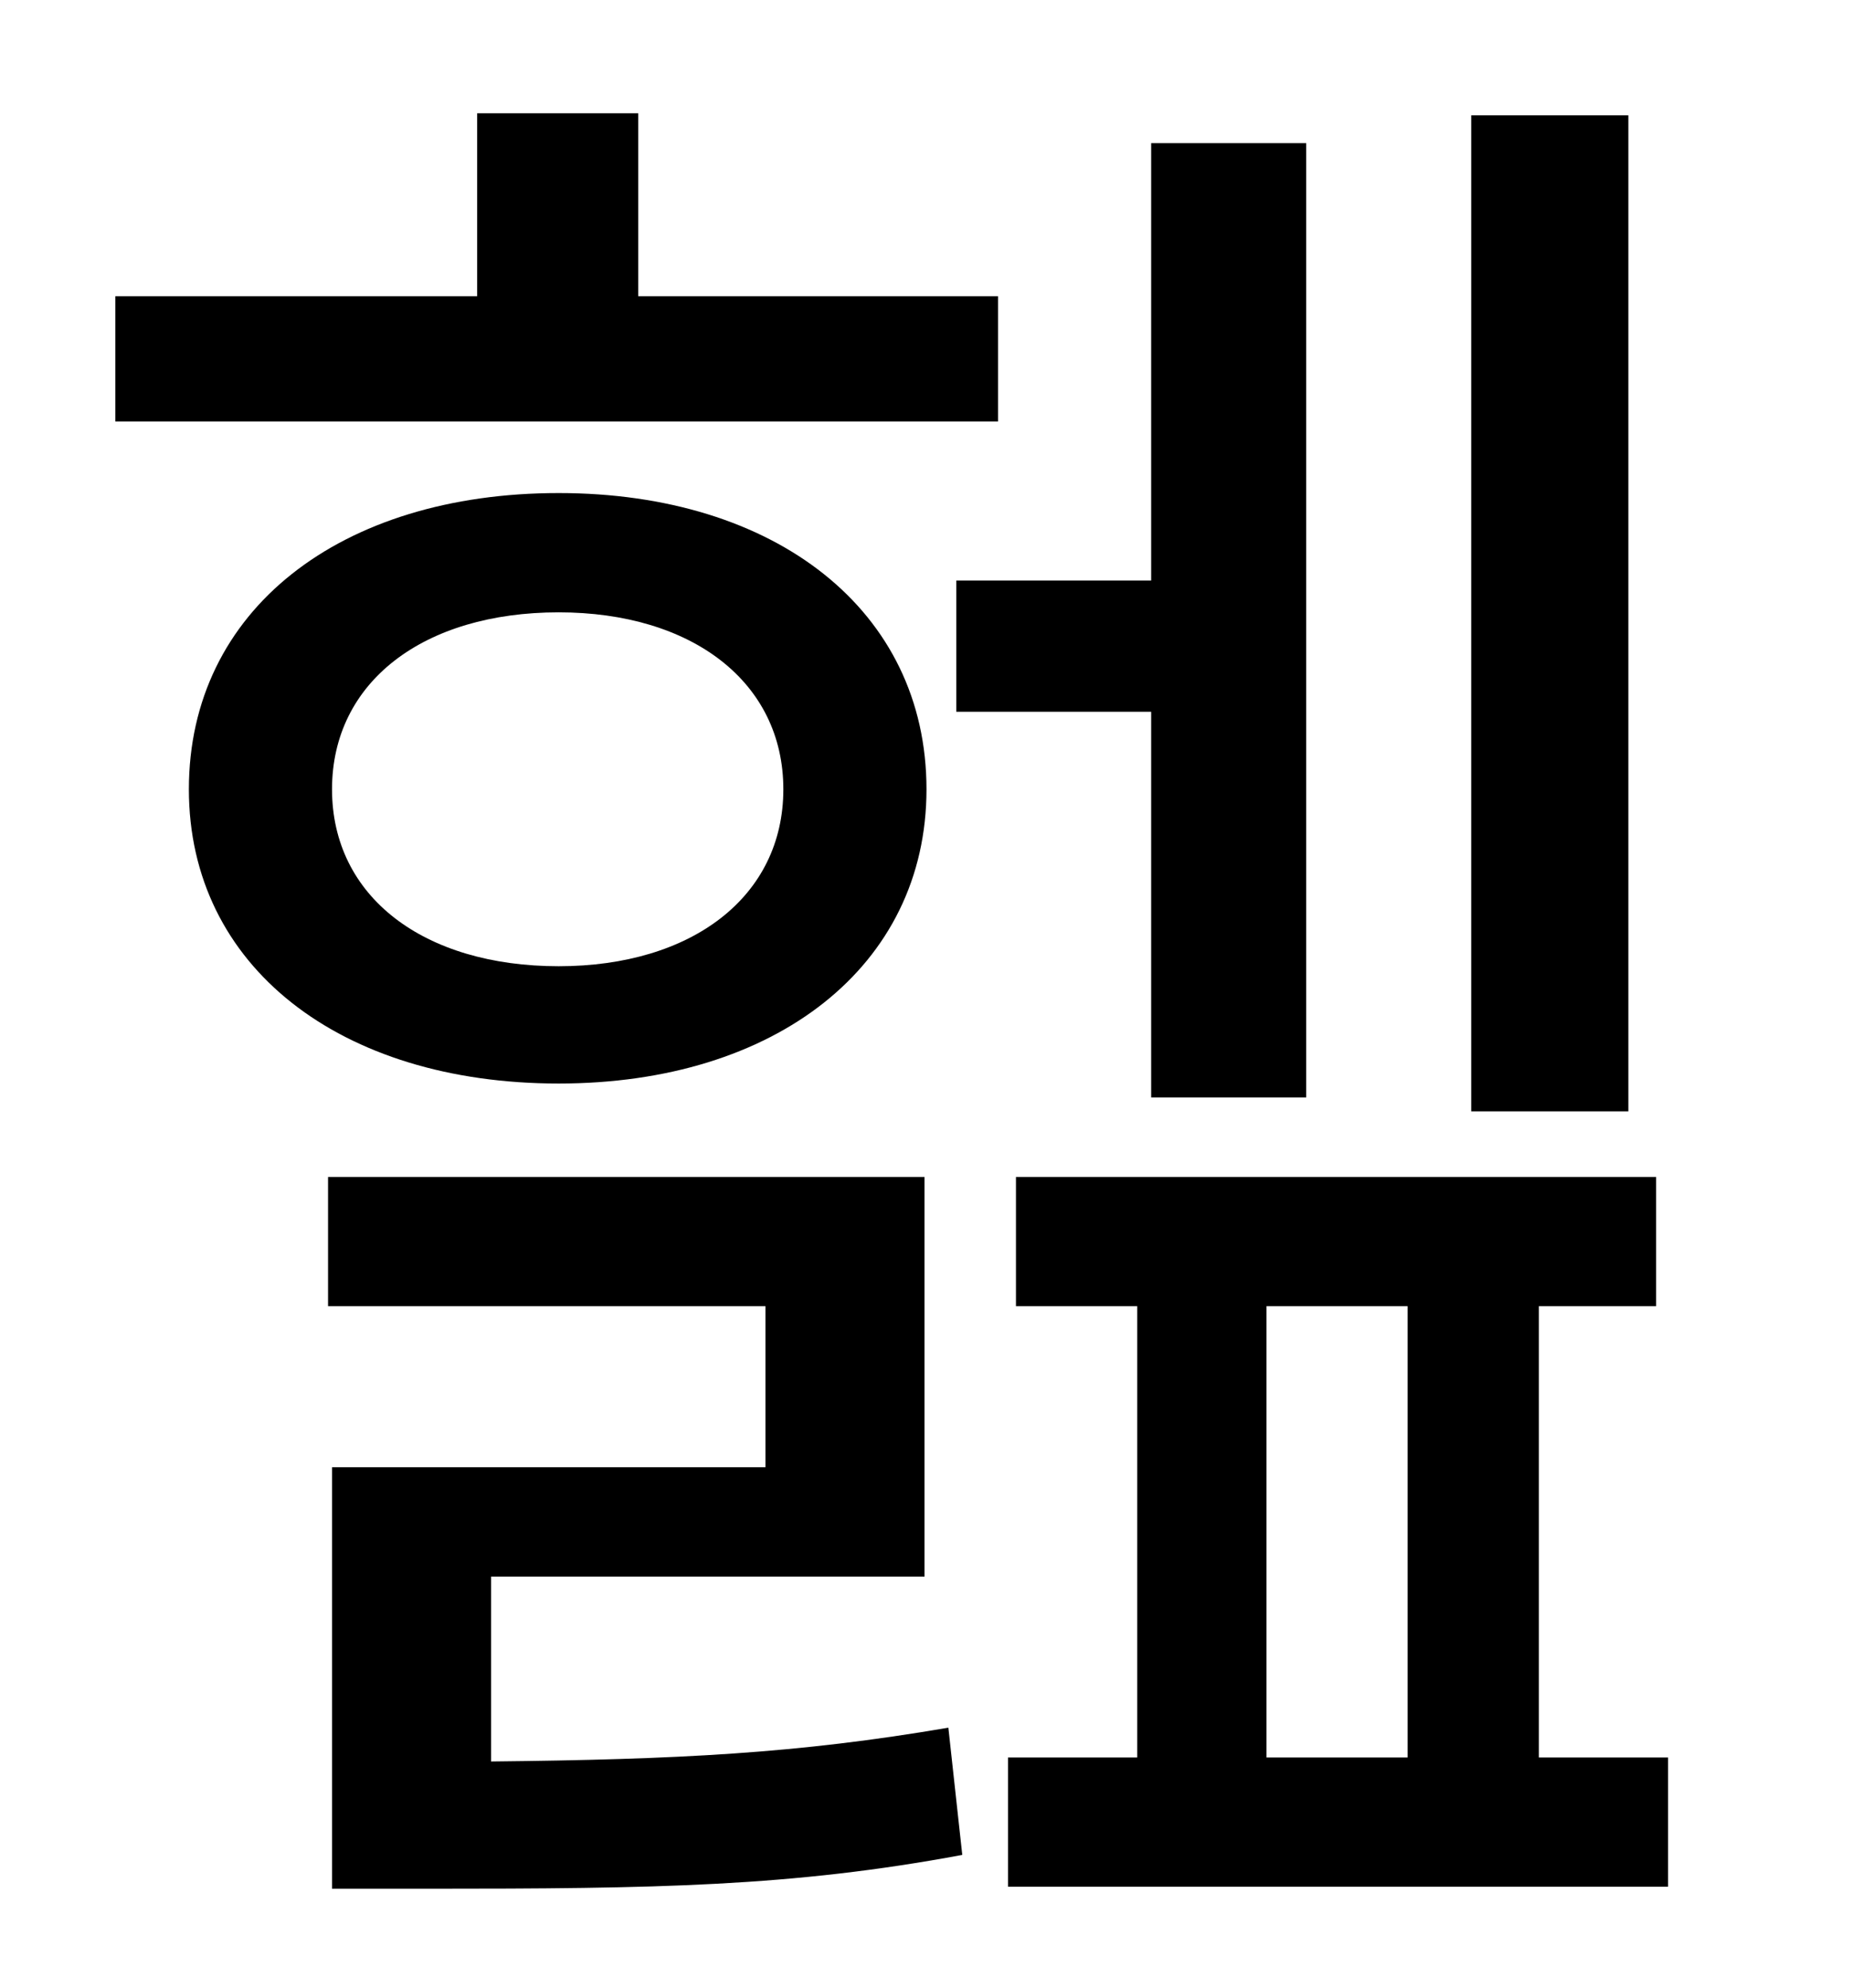 <?xml version="1.0" standalone="no"?>
<!DOCTYPE svg PUBLIC "-//W3C//DTD SVG 1.1//EN" "http://www.w3.org/Graphics/SVG/1.1/DTD/svg11.dtd" >
<svg xmlns="http://www.w3.org/2000/svg" xmlns:xlink="http://www.w3.org/1999/xlink" version="1.1" viewBox="-10 0 930 1000">
   <path fill="currentColor"
d="M809 58v501h-79v-501h79zM471 292h98v-220h78v480h-78v-194h-98v-66zM492 149v63h-444v-63h182v-92h81v92h181zM157 397c0 54 46 89 114 89c67 0 113 -35 113 -89s-46 -89 -113 -89c-68 0 -114 35 -114 89zM456 397c0 89 -76 148 -185 148c-110 0 -186 -59 -186 -148
c0 -90 76 -149 186 -149c109 0 185 59 185 149zM237 793v93c94 -1 154 -4 230 -17l7 64c-86 16 -154 17 -269 17h-48v-212h218v-81h-220v-65h300v201h-218zM627 657v227h71v-227h-71zM764 884h65v65h-332v-65h65v-227h-61v-65h322v65h-59v227z" />
</svg>
